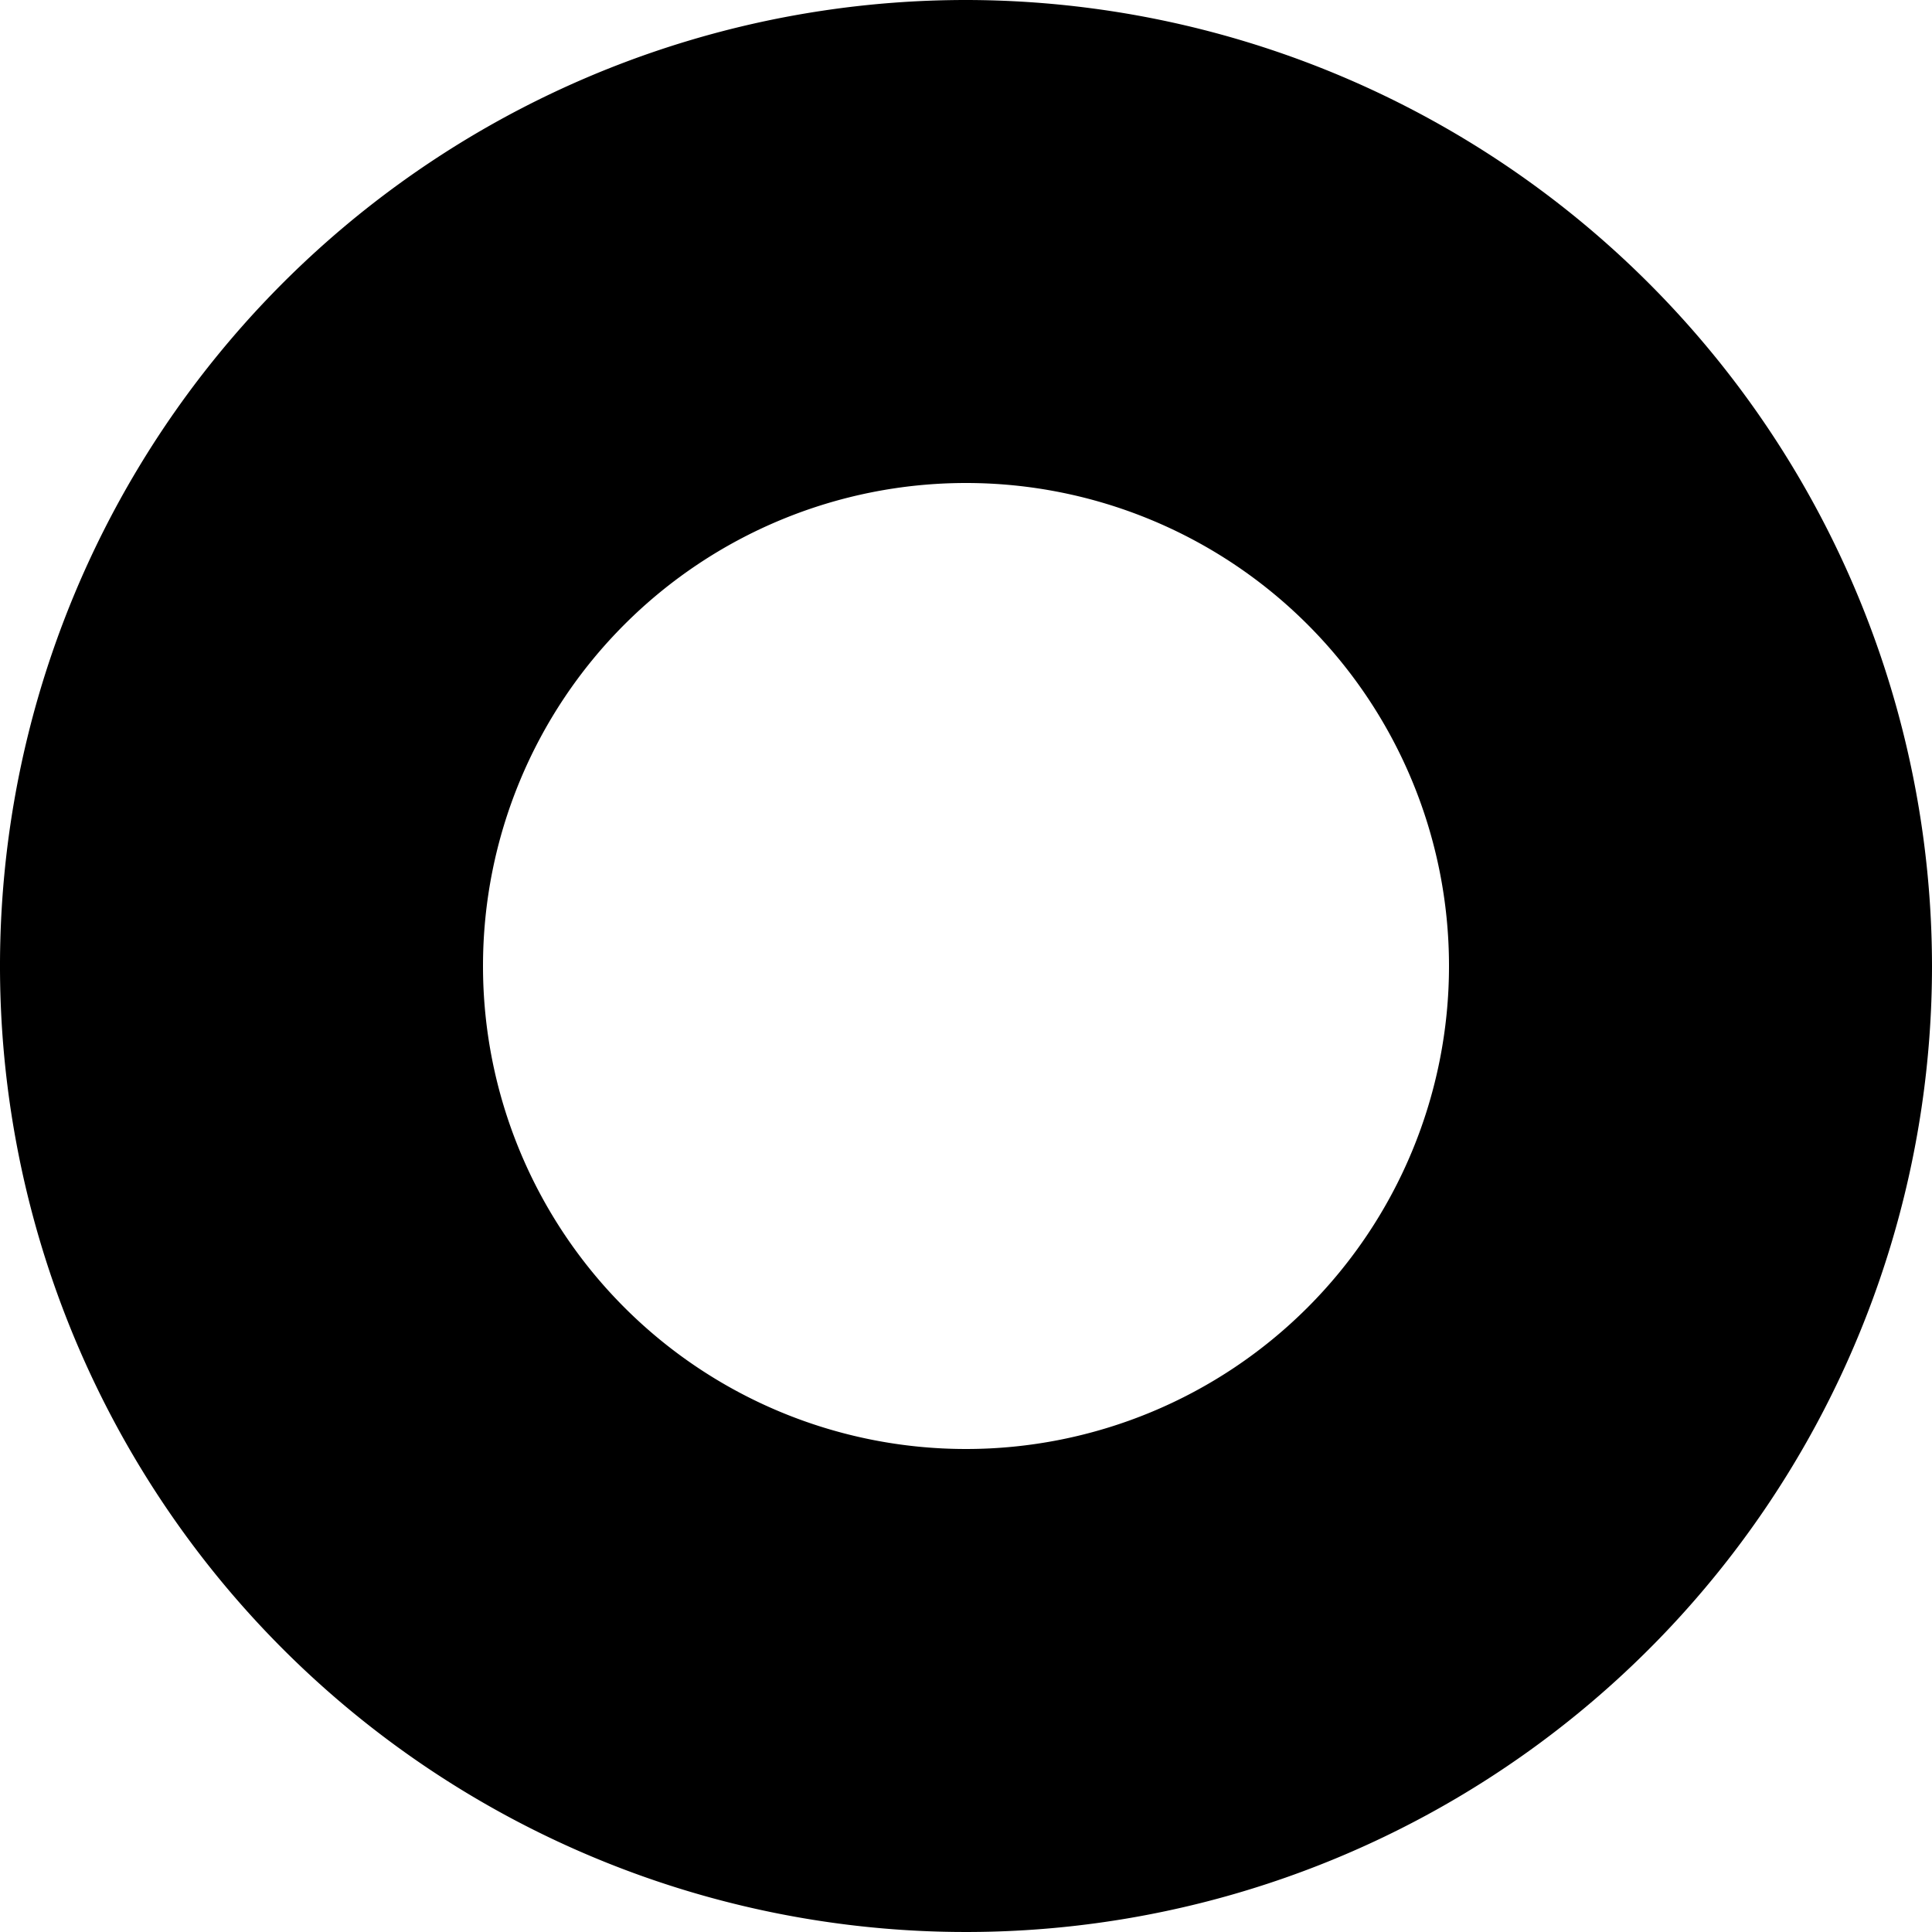 <svg xmlns="http://www.w3.org/2000/svg" width="4" height="4" viewBox="0 0 4 4"><title>le-shine</title><g id="Layer_2" data-name="Layer 2"><path d="M2,1A1,1,0,1,1,1,2,1,1,0,0,1,2,1M2,0A2,2,0,1,0,4,2,2.002,2.002,0,0,0,2,0Z"/></g></svg>